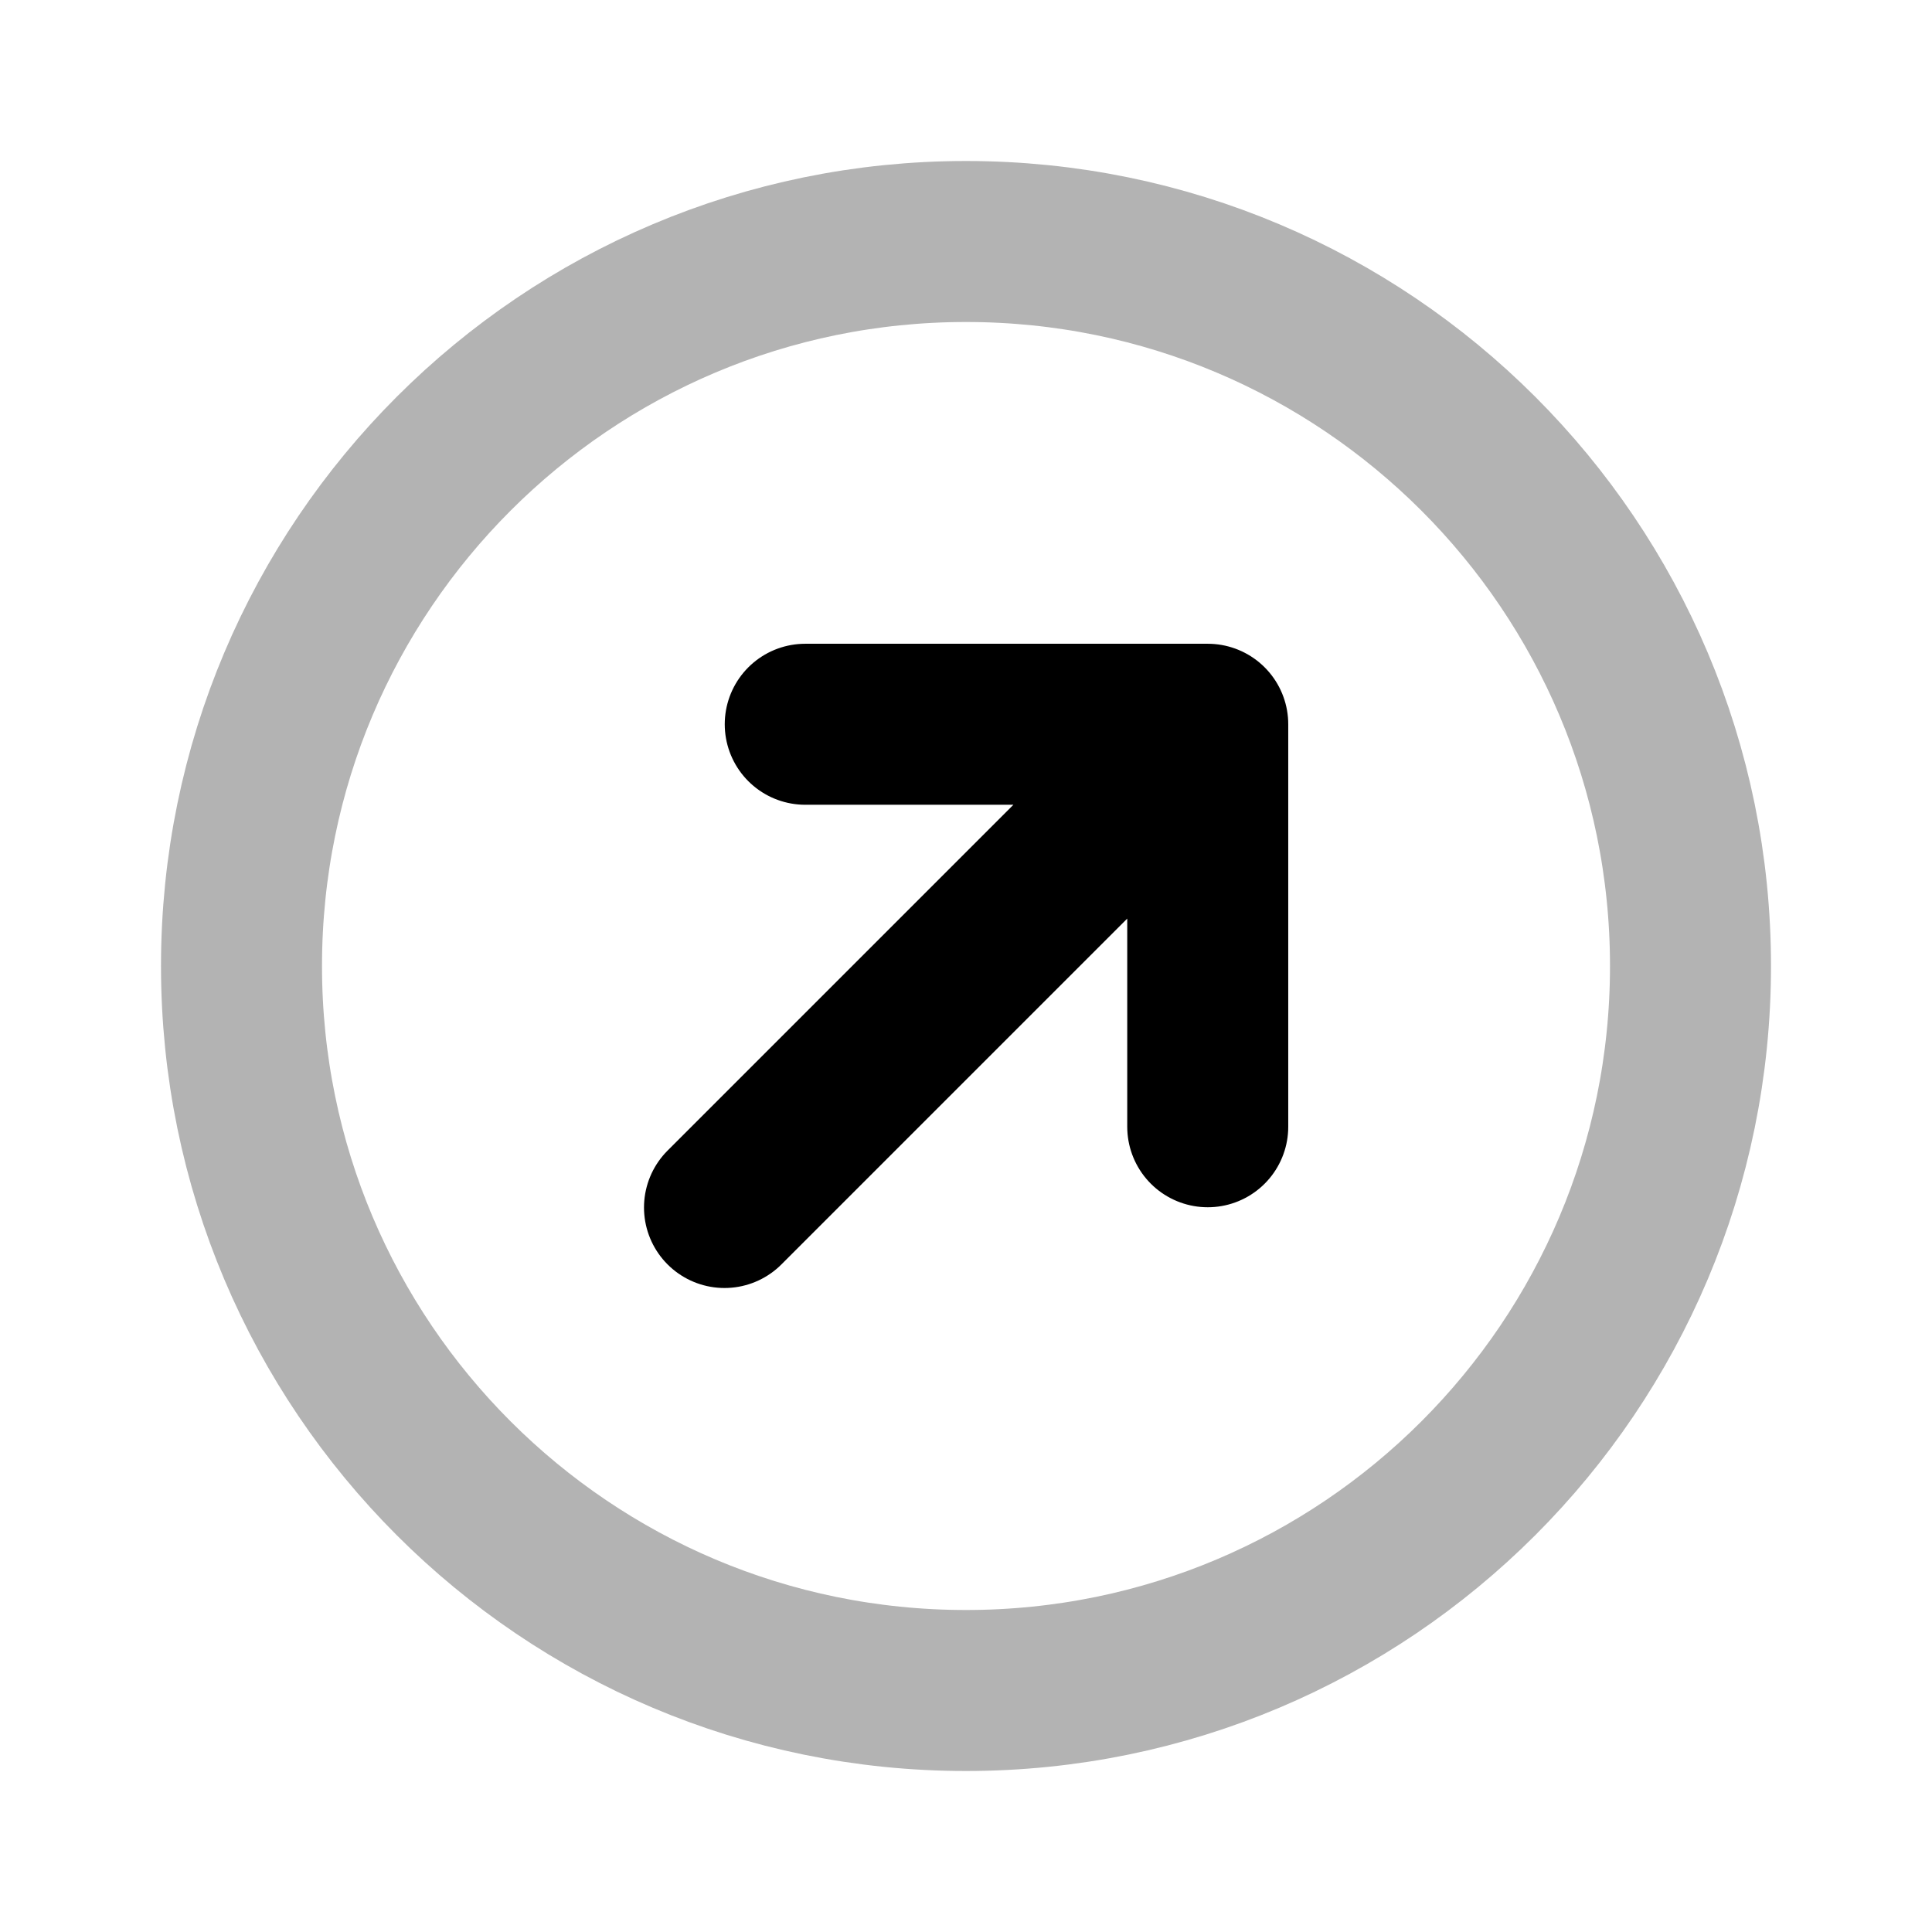 <svg width="24" height="24" viewBox="0 0 24 24" fill="none" xmlns="http://www.w3.org/2000/svg">
    <path opacity="0.3" d="M21 12C21 16.971 16.971 21 12 21C7.029 21 3 16.971 3 12C3 7.029 7.029 3 12 3C16.971 3 21 7.029 21 12Z" stroke="currentColor" stroke-width="2" stroke-linecap="round" stroke-linejoin="round"/>
    <path d="M10.003 8.997L15.003 8.997L15.003 13.997M15 9L9 15" stroke="currentColor" stroke-width="2" stroke-linecap="round" stroke-linejoin="round"/>
</svg>
